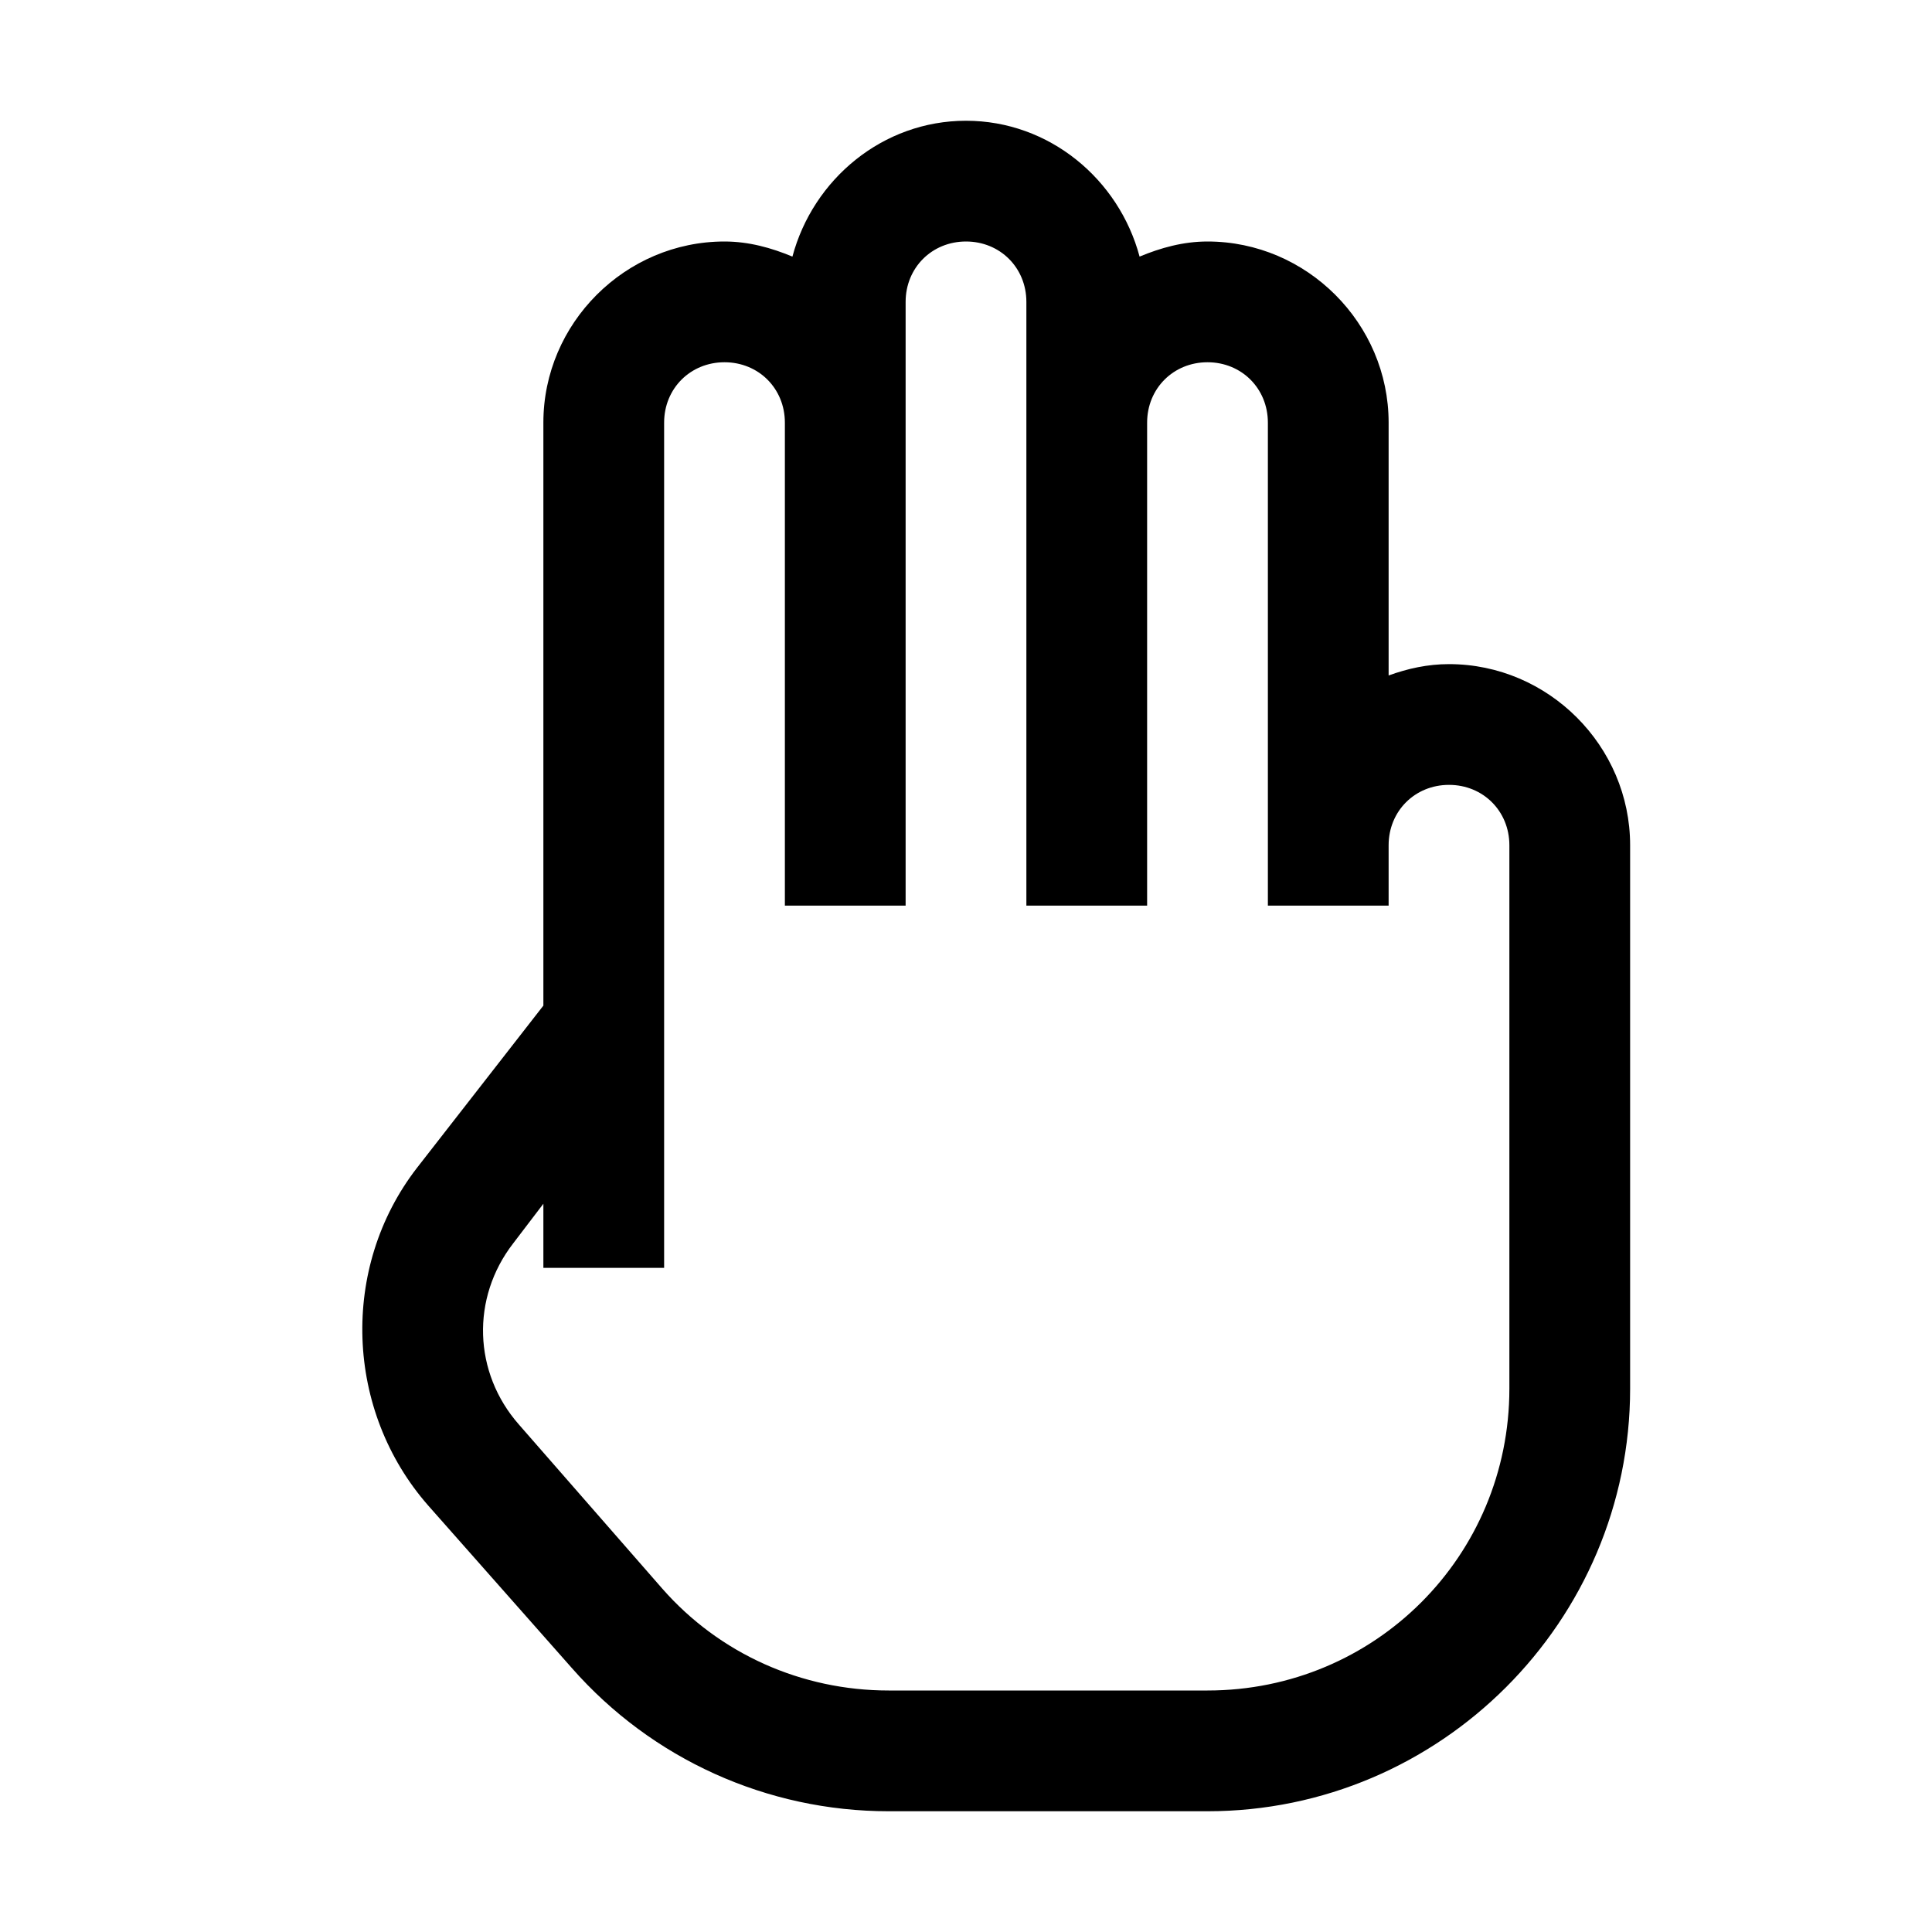 <?xml version="1.0" encoding="utf-8"?>
<svg xmlns="http://www.w3.org/2000/svg" viewBox="0 0 32 32" fill="#000000"><path style="text-indent:0;text-align:start;line-height:normal;text-transform:none;block-progression:tb;-inkscape-font-specification:Sans" d="M 16 2 C 14.619 2 13.467 2.97 13.125 4.25 C 12.774 4.104 12.401 4 12 4 C 10.355 4 9 5.355 9 7 L 9 16.656 L 6.906 19.344 C 5.628 20.996 5.715 23.369 7.094 24.938 L 9.469 27.625 C 10.797 29.138 12.706 30 14.719 30 L 20 30 C 23.854 30 27 26.854 27 23 L 27 14 C 27 12.355 25.645 11 24 11 C 23.647 11 23.316 11.073 23 11.188 L 23 7 C 23 5.355 21.645 4 20 4 C 19.599 4 19.226 4.104 18.875 4.25 C 18.533 2.97 17.381 2 16 2 z M 16 4 C 16.565 4 17 4.435 17 5 L 17 7 L 17 15 L 19 15 L 19 7 C 19 6.435 19.435 6 20 6 C 20.565 6 21 6.435 21 7 L 21 14 L 21 15 L 23 15 L 23 14 C 23 13.435 23.435 13 24 13 C 24.565 13 25 13.435 25 14 L 25 23 C 25 25.774 22.774 28 20 28 L 14.719 28 C 13.28 28 11.918 27.394 10.969 26.312 L 8.594 23.594 C 7.839 22.735 7.8 21.499 8.5 20.594 L 9 19.938 L 9 21 L 11 21 L 11 17.344 L 11 17 L 11 7 C 11 6.435 11.435 6 12 6 C 12.565 6 13 6.435 13 7 L 13 15 L 15 15 L 15 7 L 15 5 C 15 4.435 15.435 4 16 4 z" overflow="visible" font-family="Sans" fill="#000000"/></svg>
